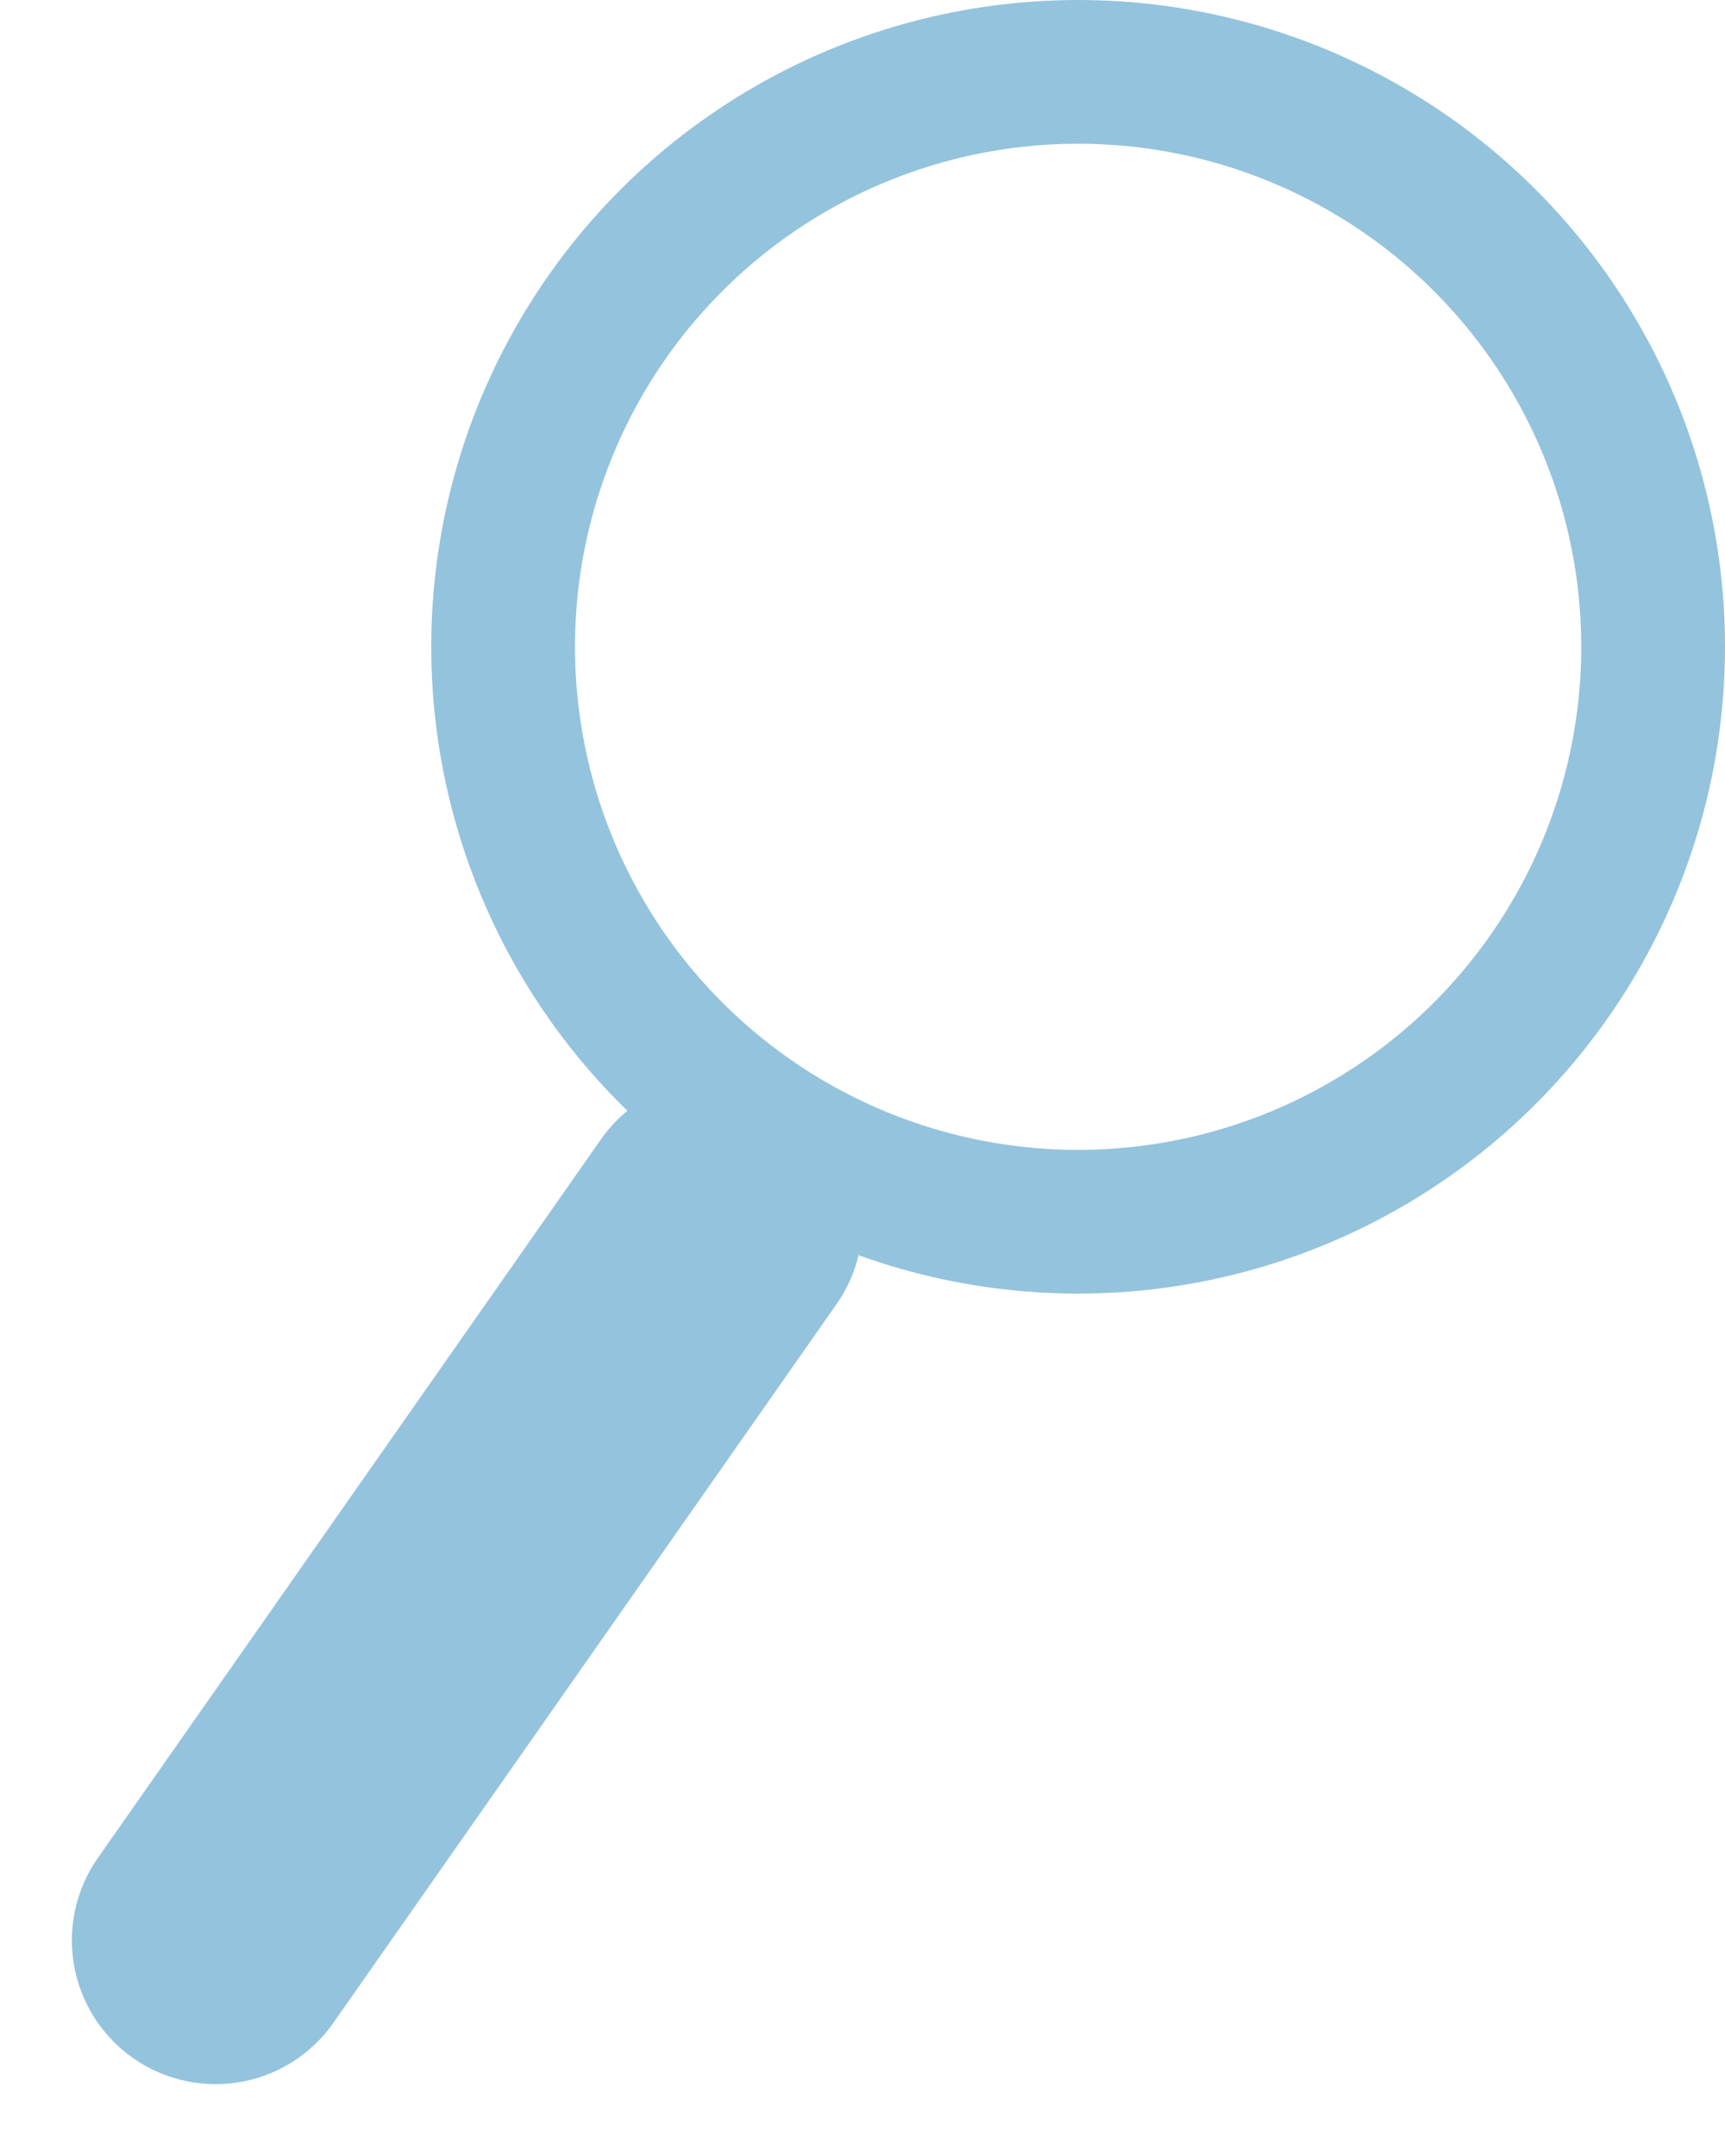 <svg width="12" height="15" viewBox="0 0 12 15" fill="none" xmlns="http://www.w3.org/2000/svg">
<circle cx="7.5" cy="4.5" r="4" stroke="#94C3DD"/>
<path d="M5 8.5L1.5 13.5" stroke="#94C3DD" stroke-width="2" stroke-linecap="round"/>
</svg>
